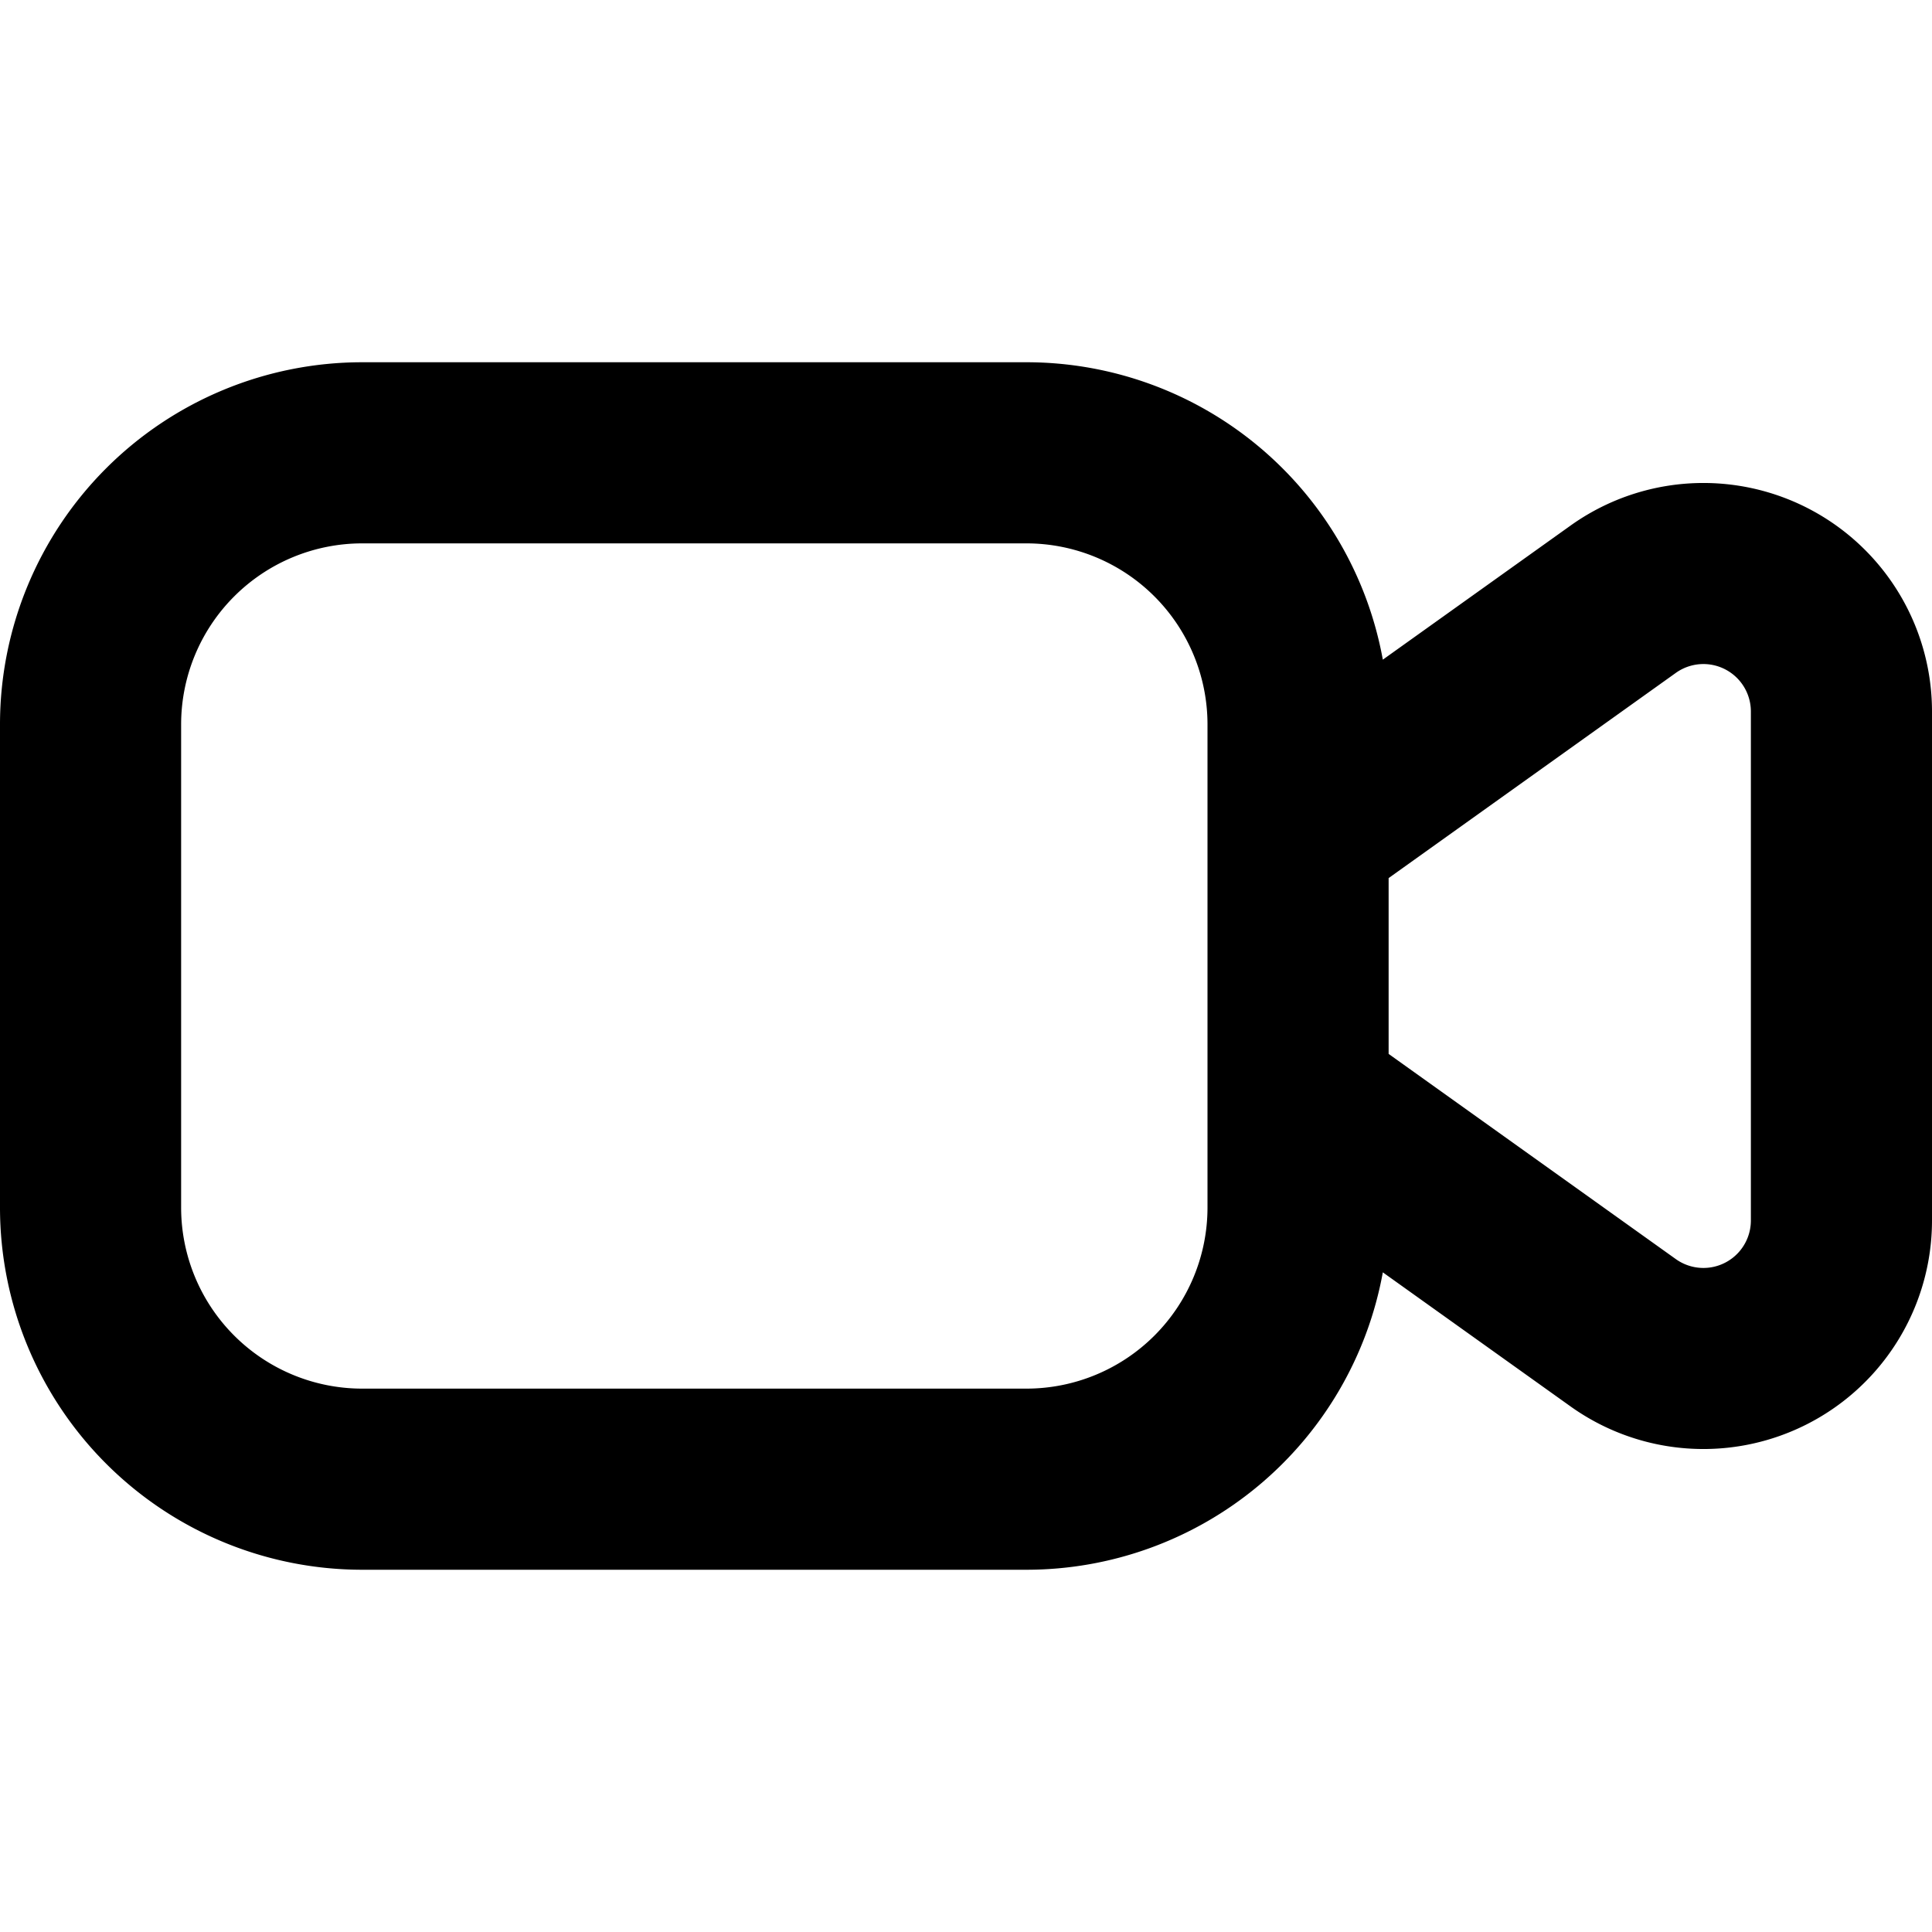 <svg xmlns="http://www.w3.org/2000/svg" width="16" height="16" fill="none" viewBox="0 0 16 16"><path fill="currentColor" fill-rule="evenodd" d="M3 4.5h5.5A1.5 1.5 0 0 1 10 6v4a1.5 1.5 0 0 1-1.5 1.5H3A1.5 1.5 0 0 1 1.5 10V6A1.5 1.5 0 0 1 3 4.5m8.452 6.037A3 3 0 0 1 8.5 13H3a3 3 0 0 1-3-3V6a3 3 0 0 1 3-3h5.5a3 3 0 0 1 2.952 2.463l1.554-1.11A1.893 1.893 0 0 1 16 5.893v4.214a1.893 1.893 0 0 1-2.994 1.54zm.048-1.809 2.378 1.699a.393.393 0 0 0 .622-.32V5.893a.393.393 0 0 0-.622-.32L11.5 7.272z" clip-rule="evenodd"/></svg>